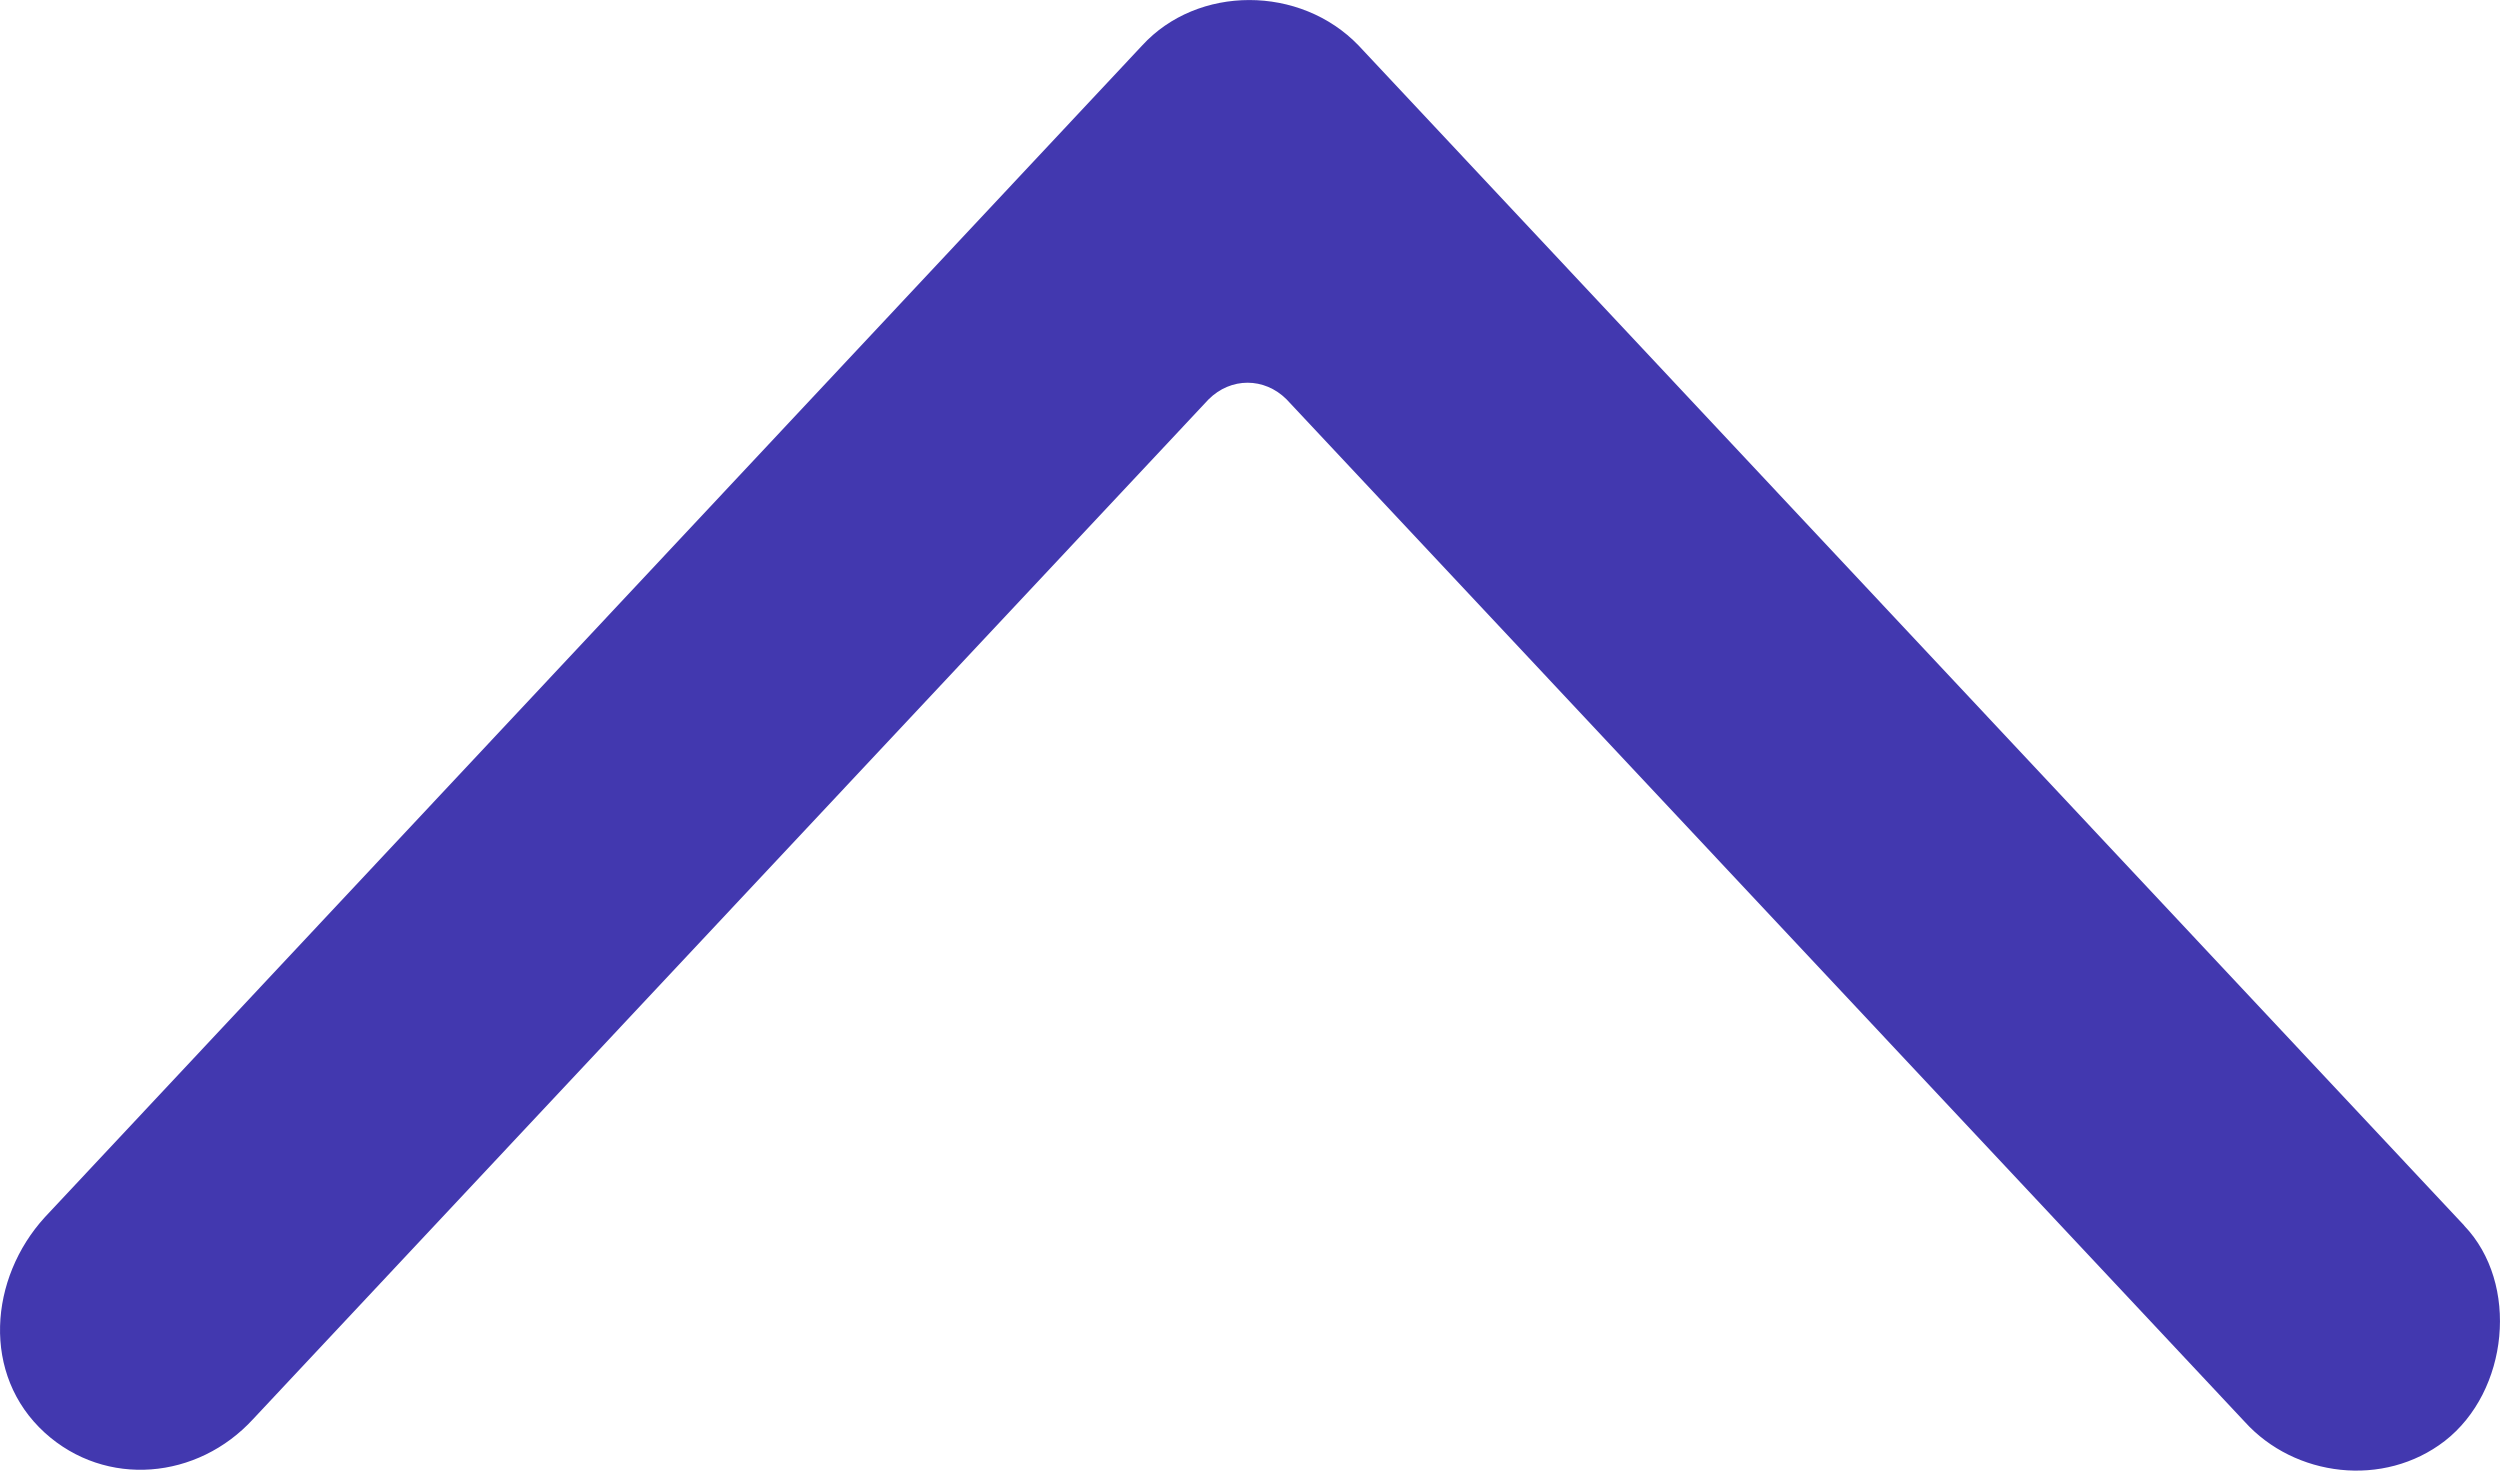 <svg width="17" height="10" viewBox="0 0 17 10" fill="none" xmlns="http://www.w3.org/2000/svg">
<path d="M16.757 8.334L9.239 0.31C8.842 -0.103 8.144 -0.103 7.766 0.31L0.305 8.277C-0.073 8.691 -0.129 9.348 0.305 9.743C0.72 10.119 1.344 10.062 1.722 9.649L8.219 2.715C8.37 2.565 8.597 2.565 8.748 2.715L15.264 9.668C15.604 10.044 16.209 10.119 16.624 9.799C17.059 9.461 17.134 8.728 16.756 8.334L16.757 8.334Z" fill="#4238AF"/>
</svg>
